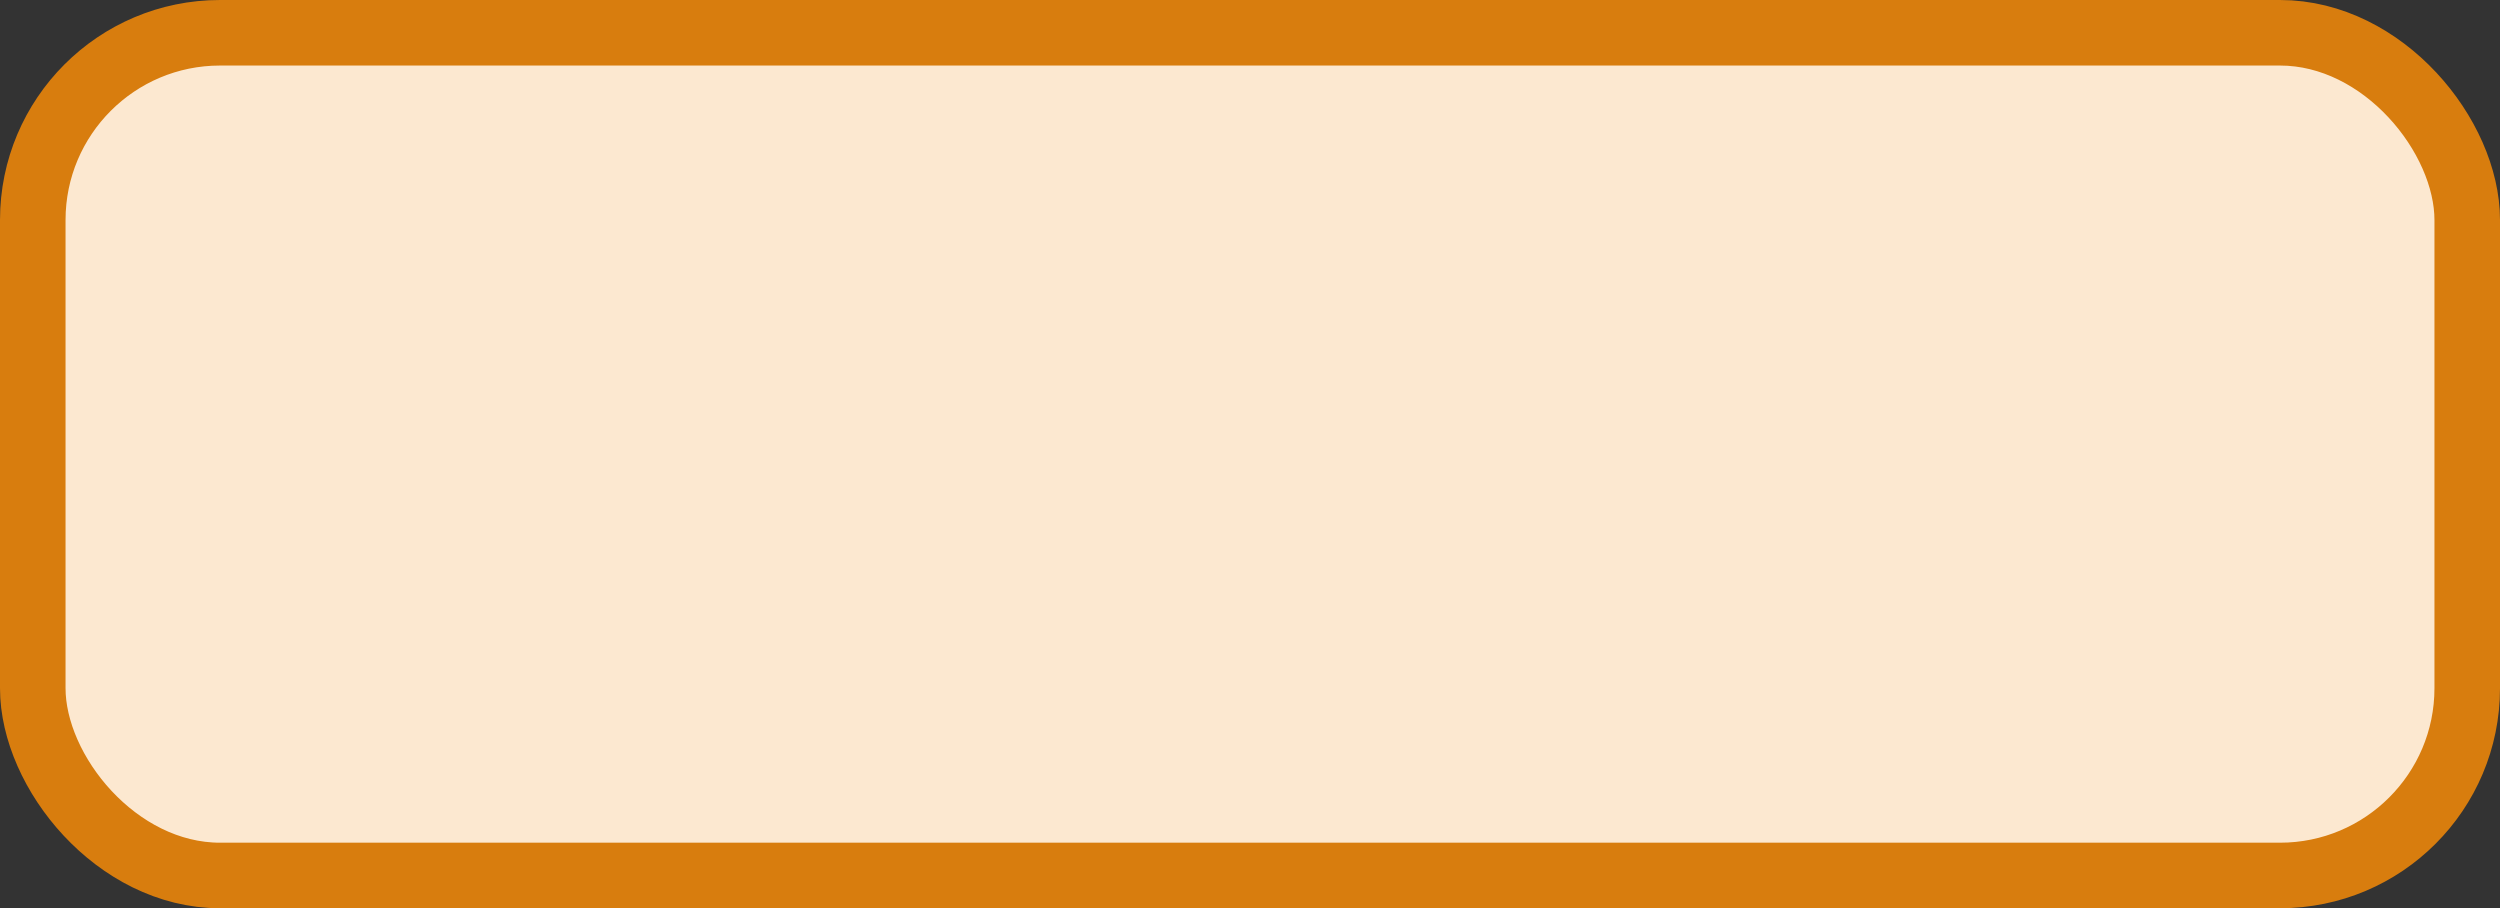 <?xml version='1.0' encoding='utf-8'?>
<svg xmlns="http://www.w3.org/2000/svg" width="53.4" height="19.4" viewBox="0 0 53.4 19.4">
  <rect x="0" y="0" width="53.4" height="19.4" fill="#333333" stroke="none"/>
  <rect x="0.7" y="0.7" width="52.0" height="18" rx="4" ry="4" fill="#fce8d0" stroke="#d87d0e" stroke-width="1.4"/>
</svg>
